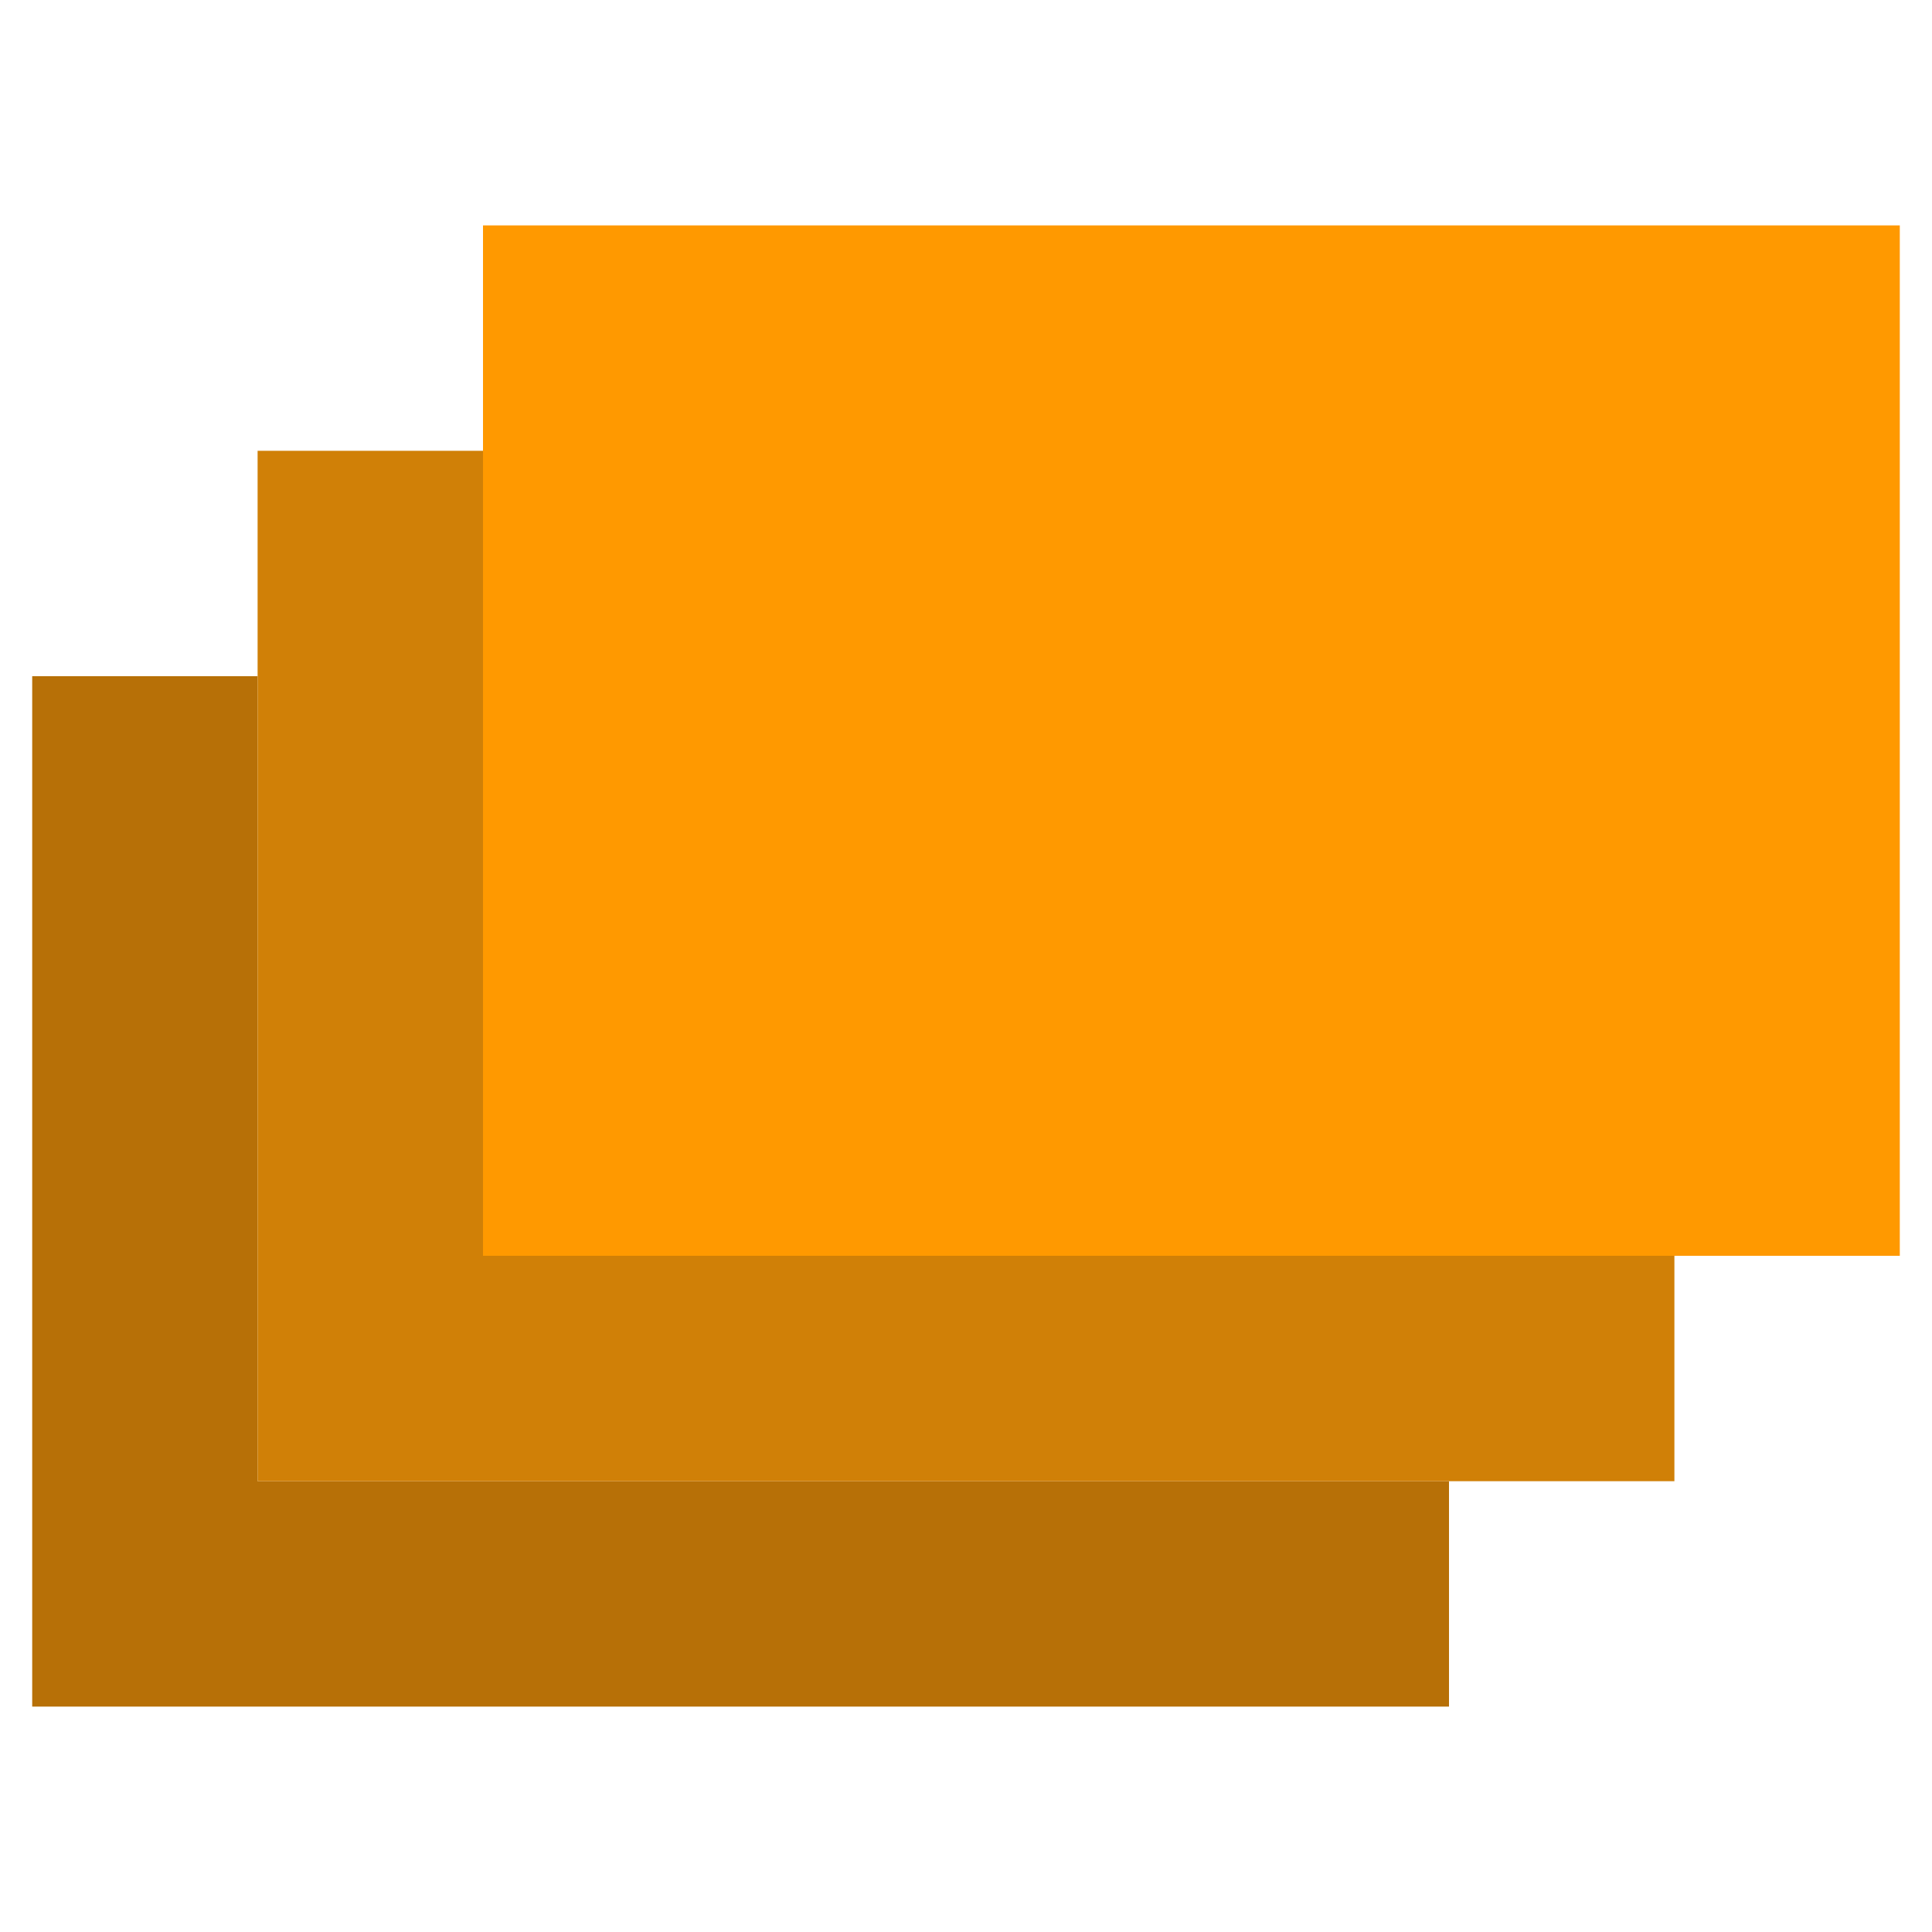 <?xml version="1.0" encoding="UTF-8" standalone="no"?><!-- Generator: Gravit.io --><svg xmlns="http://www.w3.org/2000/svg" xmlns:xlink="http://www.w3.org/1999/xlink" style="isolation:isolate" viewBox="0 0 60 60" width="60pt" height="60pt"><defs><clipPath id="_clipPath_Y47IuSuUmlJsCkCbBGibLi9L8lM5MM1K"><rect width="60" height="60"/></clipPath></defs><g clip-path="url(#_clipPath_Y47IuSuUmlJsCkCbBGibLi9L8lM5MM1K)"><rect width="60" height="60" style="fill:rgb(0,0,0)" fill-opacity="0"/><g><rect x="15" y="7" width="44" height="32" transform="matrix(1,0,0,1,0,0)" fill="rgb(255,153,0)"/><path d=" M 8 46 L 8 21 L 1 21 L 1 53 L 45 53 L 45 46 L 8 46 Z " fill="rgb(183,112,7)"/><path d=" M 15 39 L 15 14 L 8 14 L 8 46 L 52 46 L 52 39 L 15 39 Z " fill="rgb(208,128,7)"/></g></g></svg>